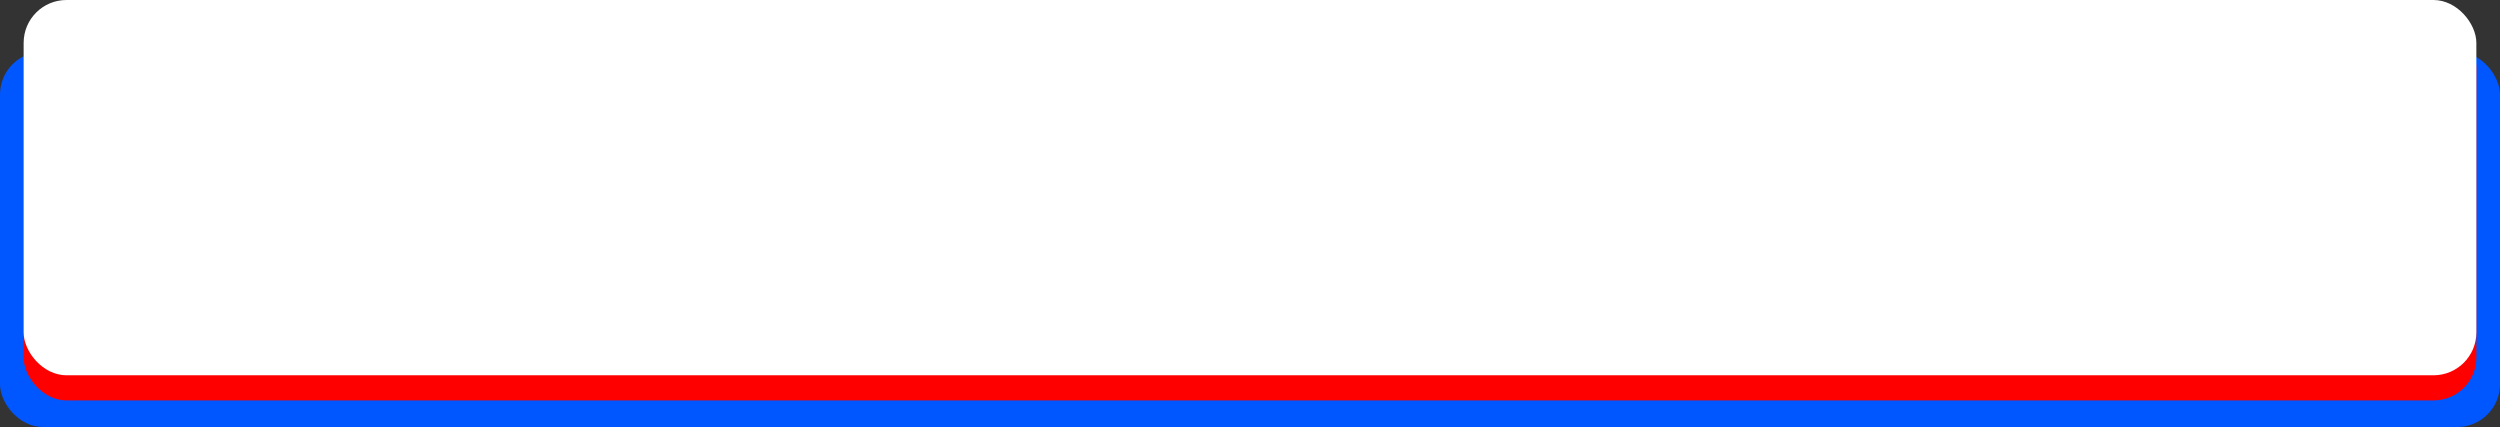 <svg width="1692" height="289" viewBox="0 0 1692 289" fill="none" xmlns="http://www.w3.org/2000/svg">
<rect x="0" y="0" width="1692" height="289" fill="#333333" stroke="none"/>
<rect y="35" width="1692" height="254" rx="29" fill="#0057FF"/>
<rect x="16" y="17" width="1660" height="254" rx="29" fill="#FF0000"/>
<rect x="16" width="1660" height="254" rx="29" fill="white"/>
</svg>
